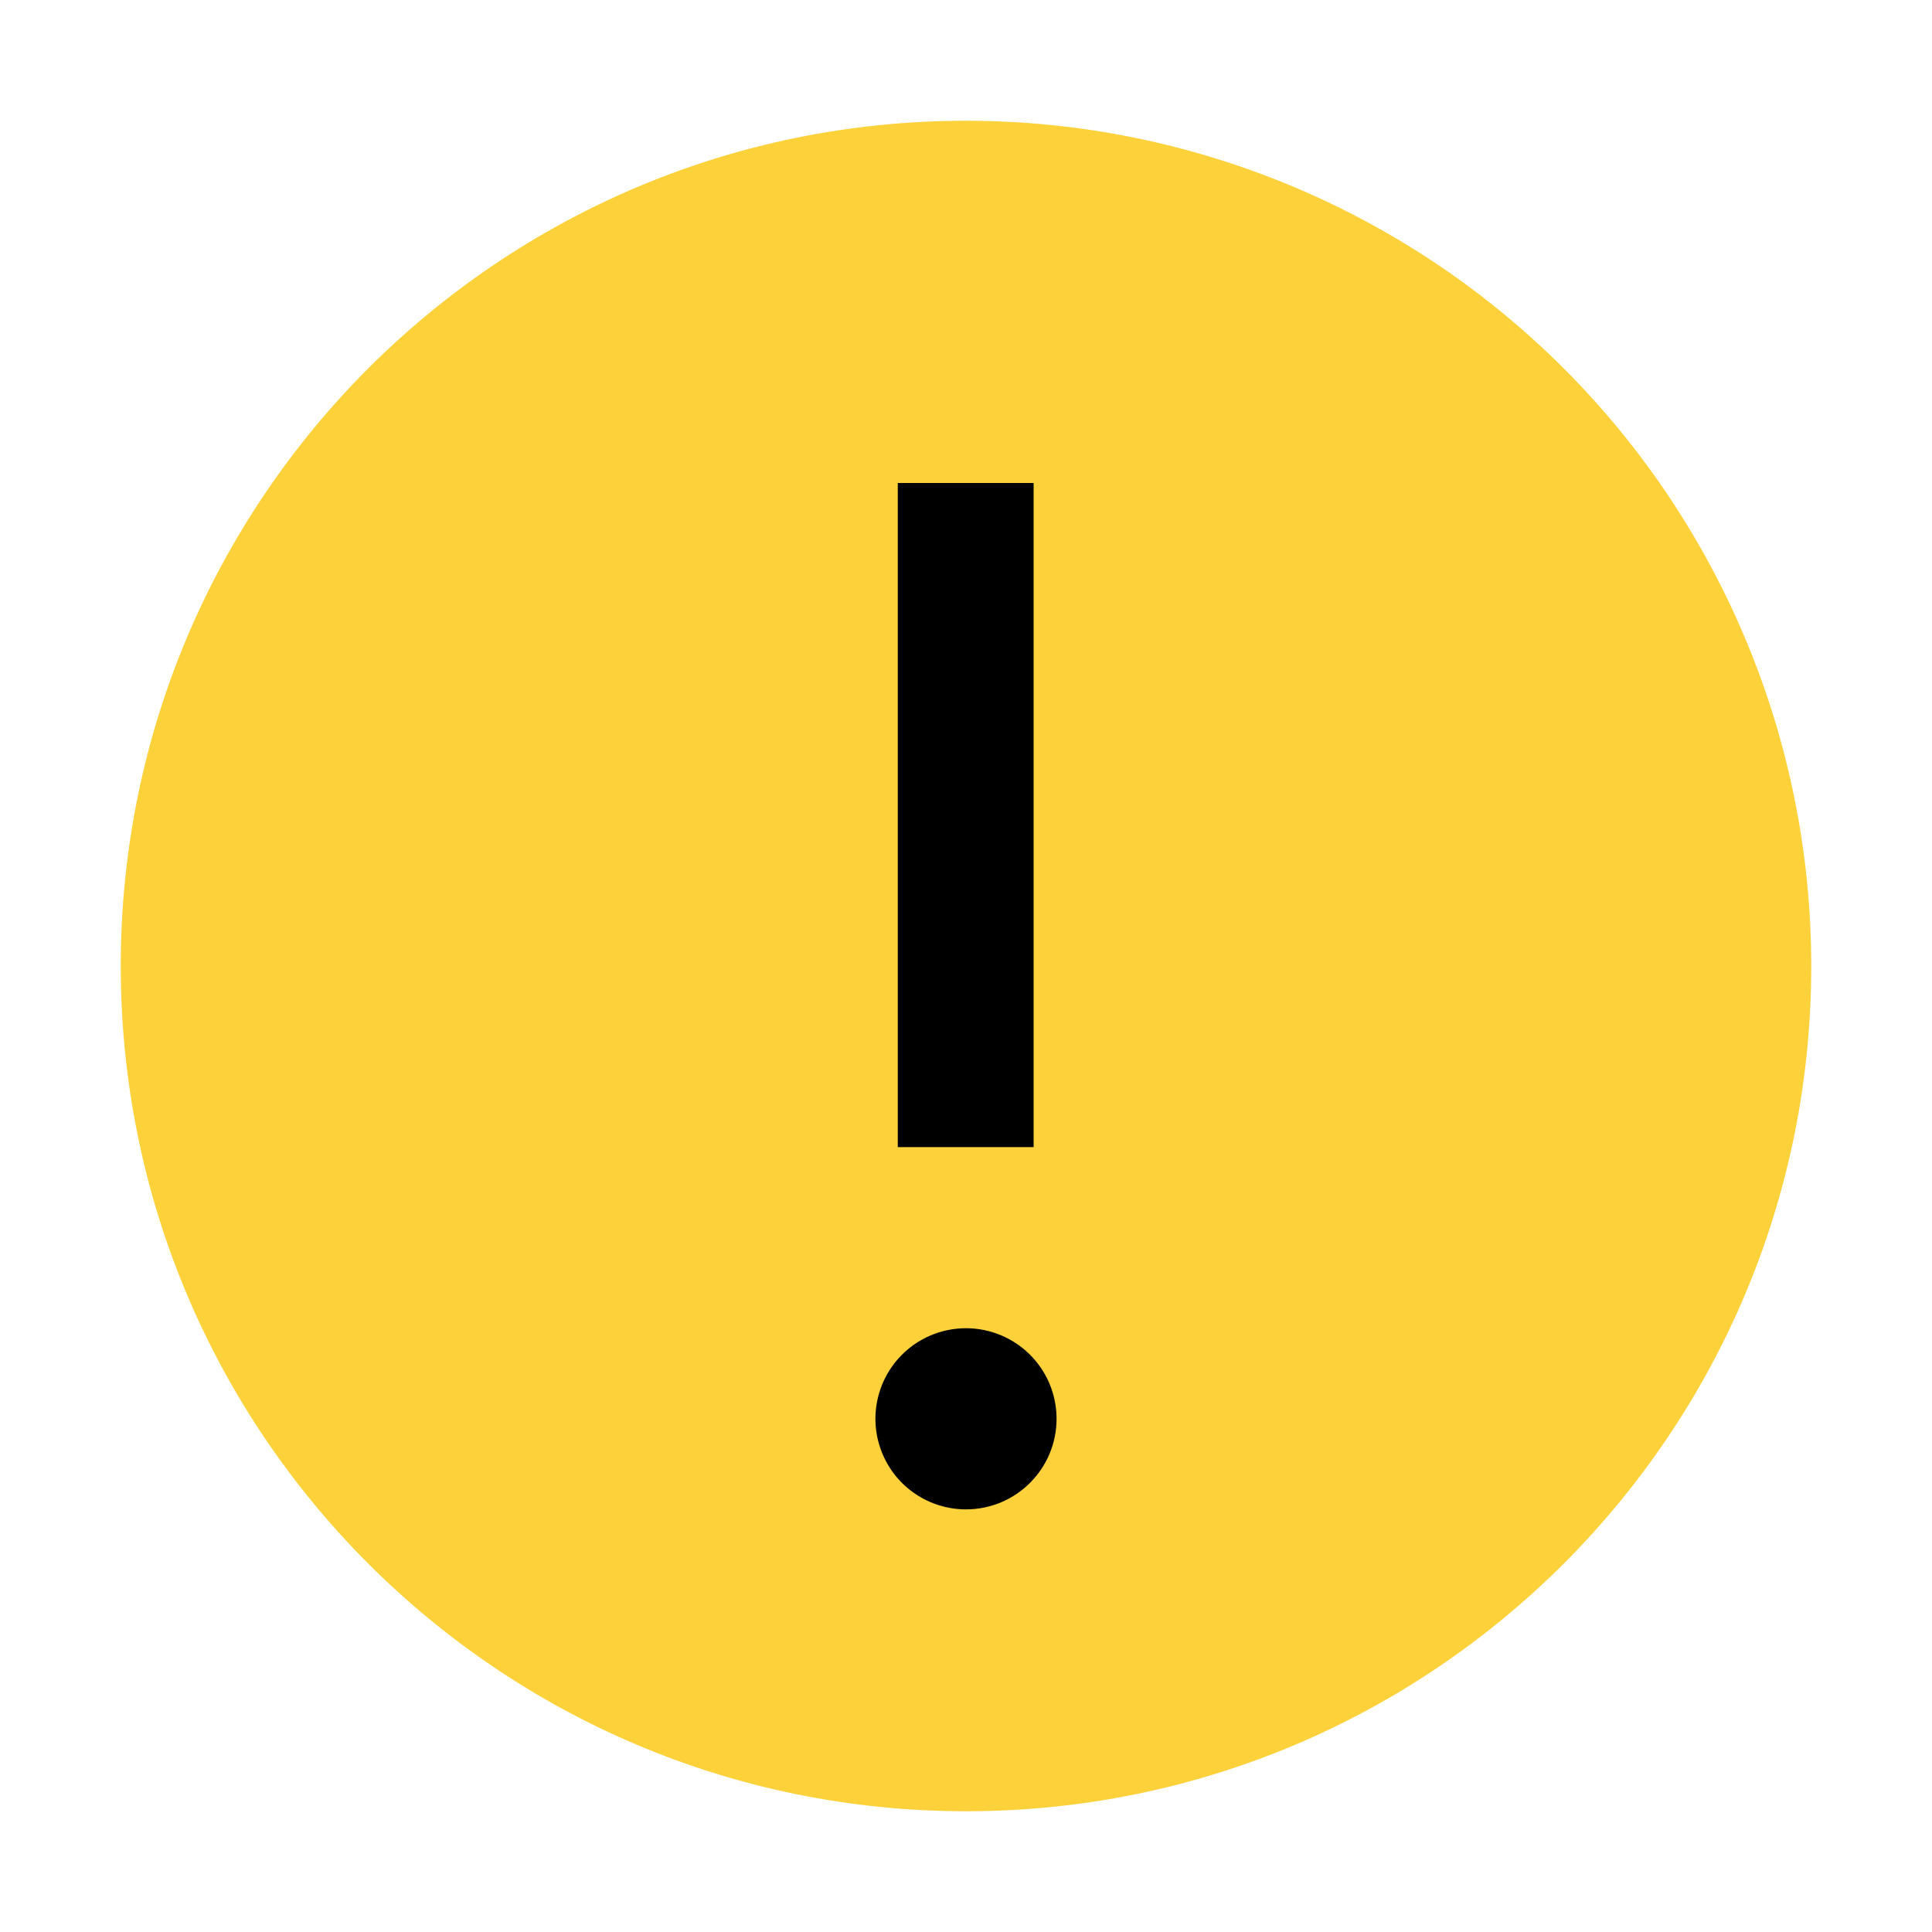 <?xml version="1.0" encoding="UTF-8"?>
<svg version="1.1" viewBox="0 0 32 32" xmlns="http://www.w3.org/2000/svg">
<title>warning--yellow</title>
<desc>Created with Sketch.</desc>
<g fill="none" fill-rule="evenodd">
<g transform="translate(2 2)" fill-rule="nonzero">
<path d="m14 8.8818e-16c-7.732-1.3323e-15 -14 6.268-14 14s6.268 14 14 14 14-6.268 14-14c0-3.713-1.475-7.274-4.101-9.899-2.626-2.626-6.186-4.101-9.899-4.101z" fill="#FDD13A"/>
<polygon points="12.87 6 15.12 6 15.12 17 12.87 17" fill="#000"/>
<path d="m14 23c-0.607 0-1.154-0.365-1.386-0.926-0.232-0.561-0.104-1.206 0.325-1.635s1.074-0.557 1.635-0.325c0.561 0.232 0.926 0.779 0.926 1.386 0 0.828-0.672 1.5-1.5 1.5z" fill="#000"/>
</g>
</g>
</svg>
